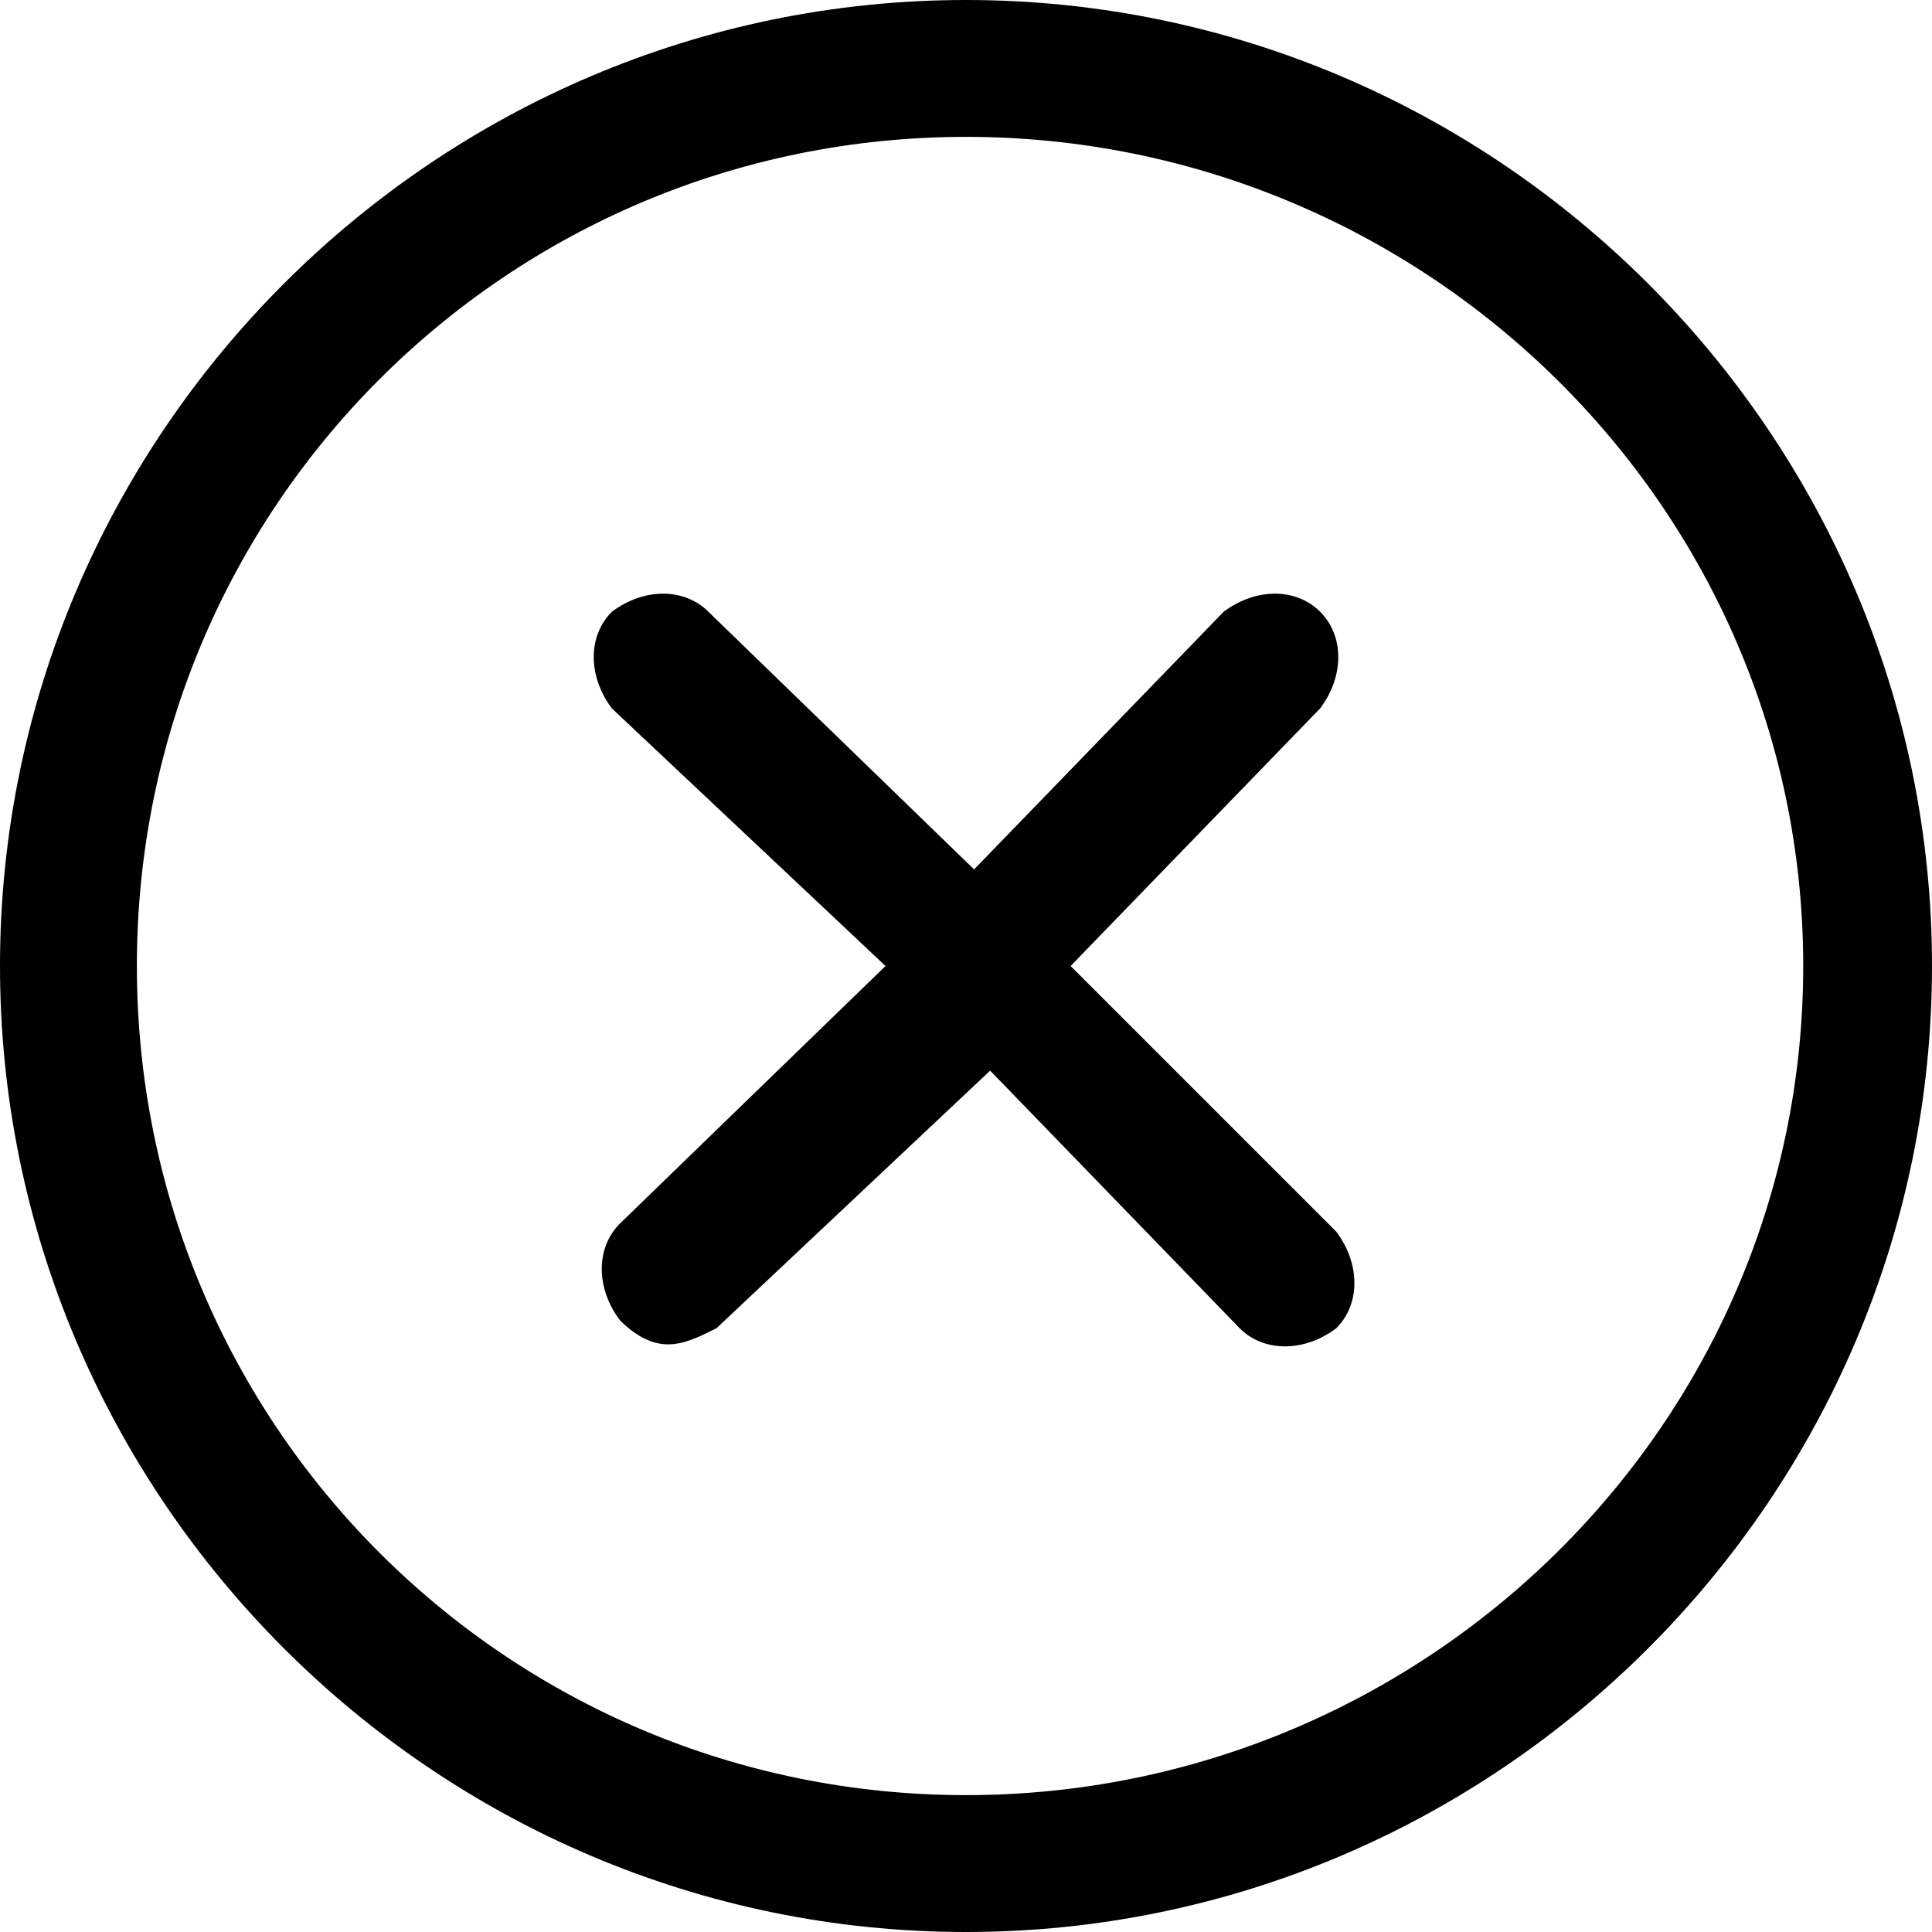 <!-- Generated by IcoMoon.io -->
<svg version="1.1" xmlns="http://www.w3.org/2000/svg" width="32" height="32" viewBox="0 0 32 32">
<title>close-circle</title>
<path d="M16 0c-8.8 0-16 7.2-16 16s7.2 16 16 16 16-7.2 16-16c0-8.8-7.2-16-16-16zM16 29.733c-7.6 0-13.733-6.133-13.733-13.733s6.133-13.733 13.733-13.733 13.867 6.133 13.867 13.733-6.267 13.733-13.867 13.733v0zM21.867 10.133c-0.4-0.4-1.067-0.4-1.6 0l-4.133 4.267-4.4-4.267c-0.4-0.4-1.067-0.4-1.6 0-0.4 0.4-0.4 1.067 0 1.6 0 0 0 0 0 0l4.533 4.267-4.4 4.267c-0.4 0.4-0.4 1.067 0 1.6 0.267 0.267 0.533 0.4 0.8 0.4s0.533-0.133 0.8-0.267l4.533-4.267 4.133 4.267c0.4 0.4 1.067 0.4 1.6 0 0.4-0.4 0.4-1.067 0-1.6l-4.4-4.4 4.133-4.267c0.4-0.533 0.4-1.2 0-1.6z"></path>
</svg>
